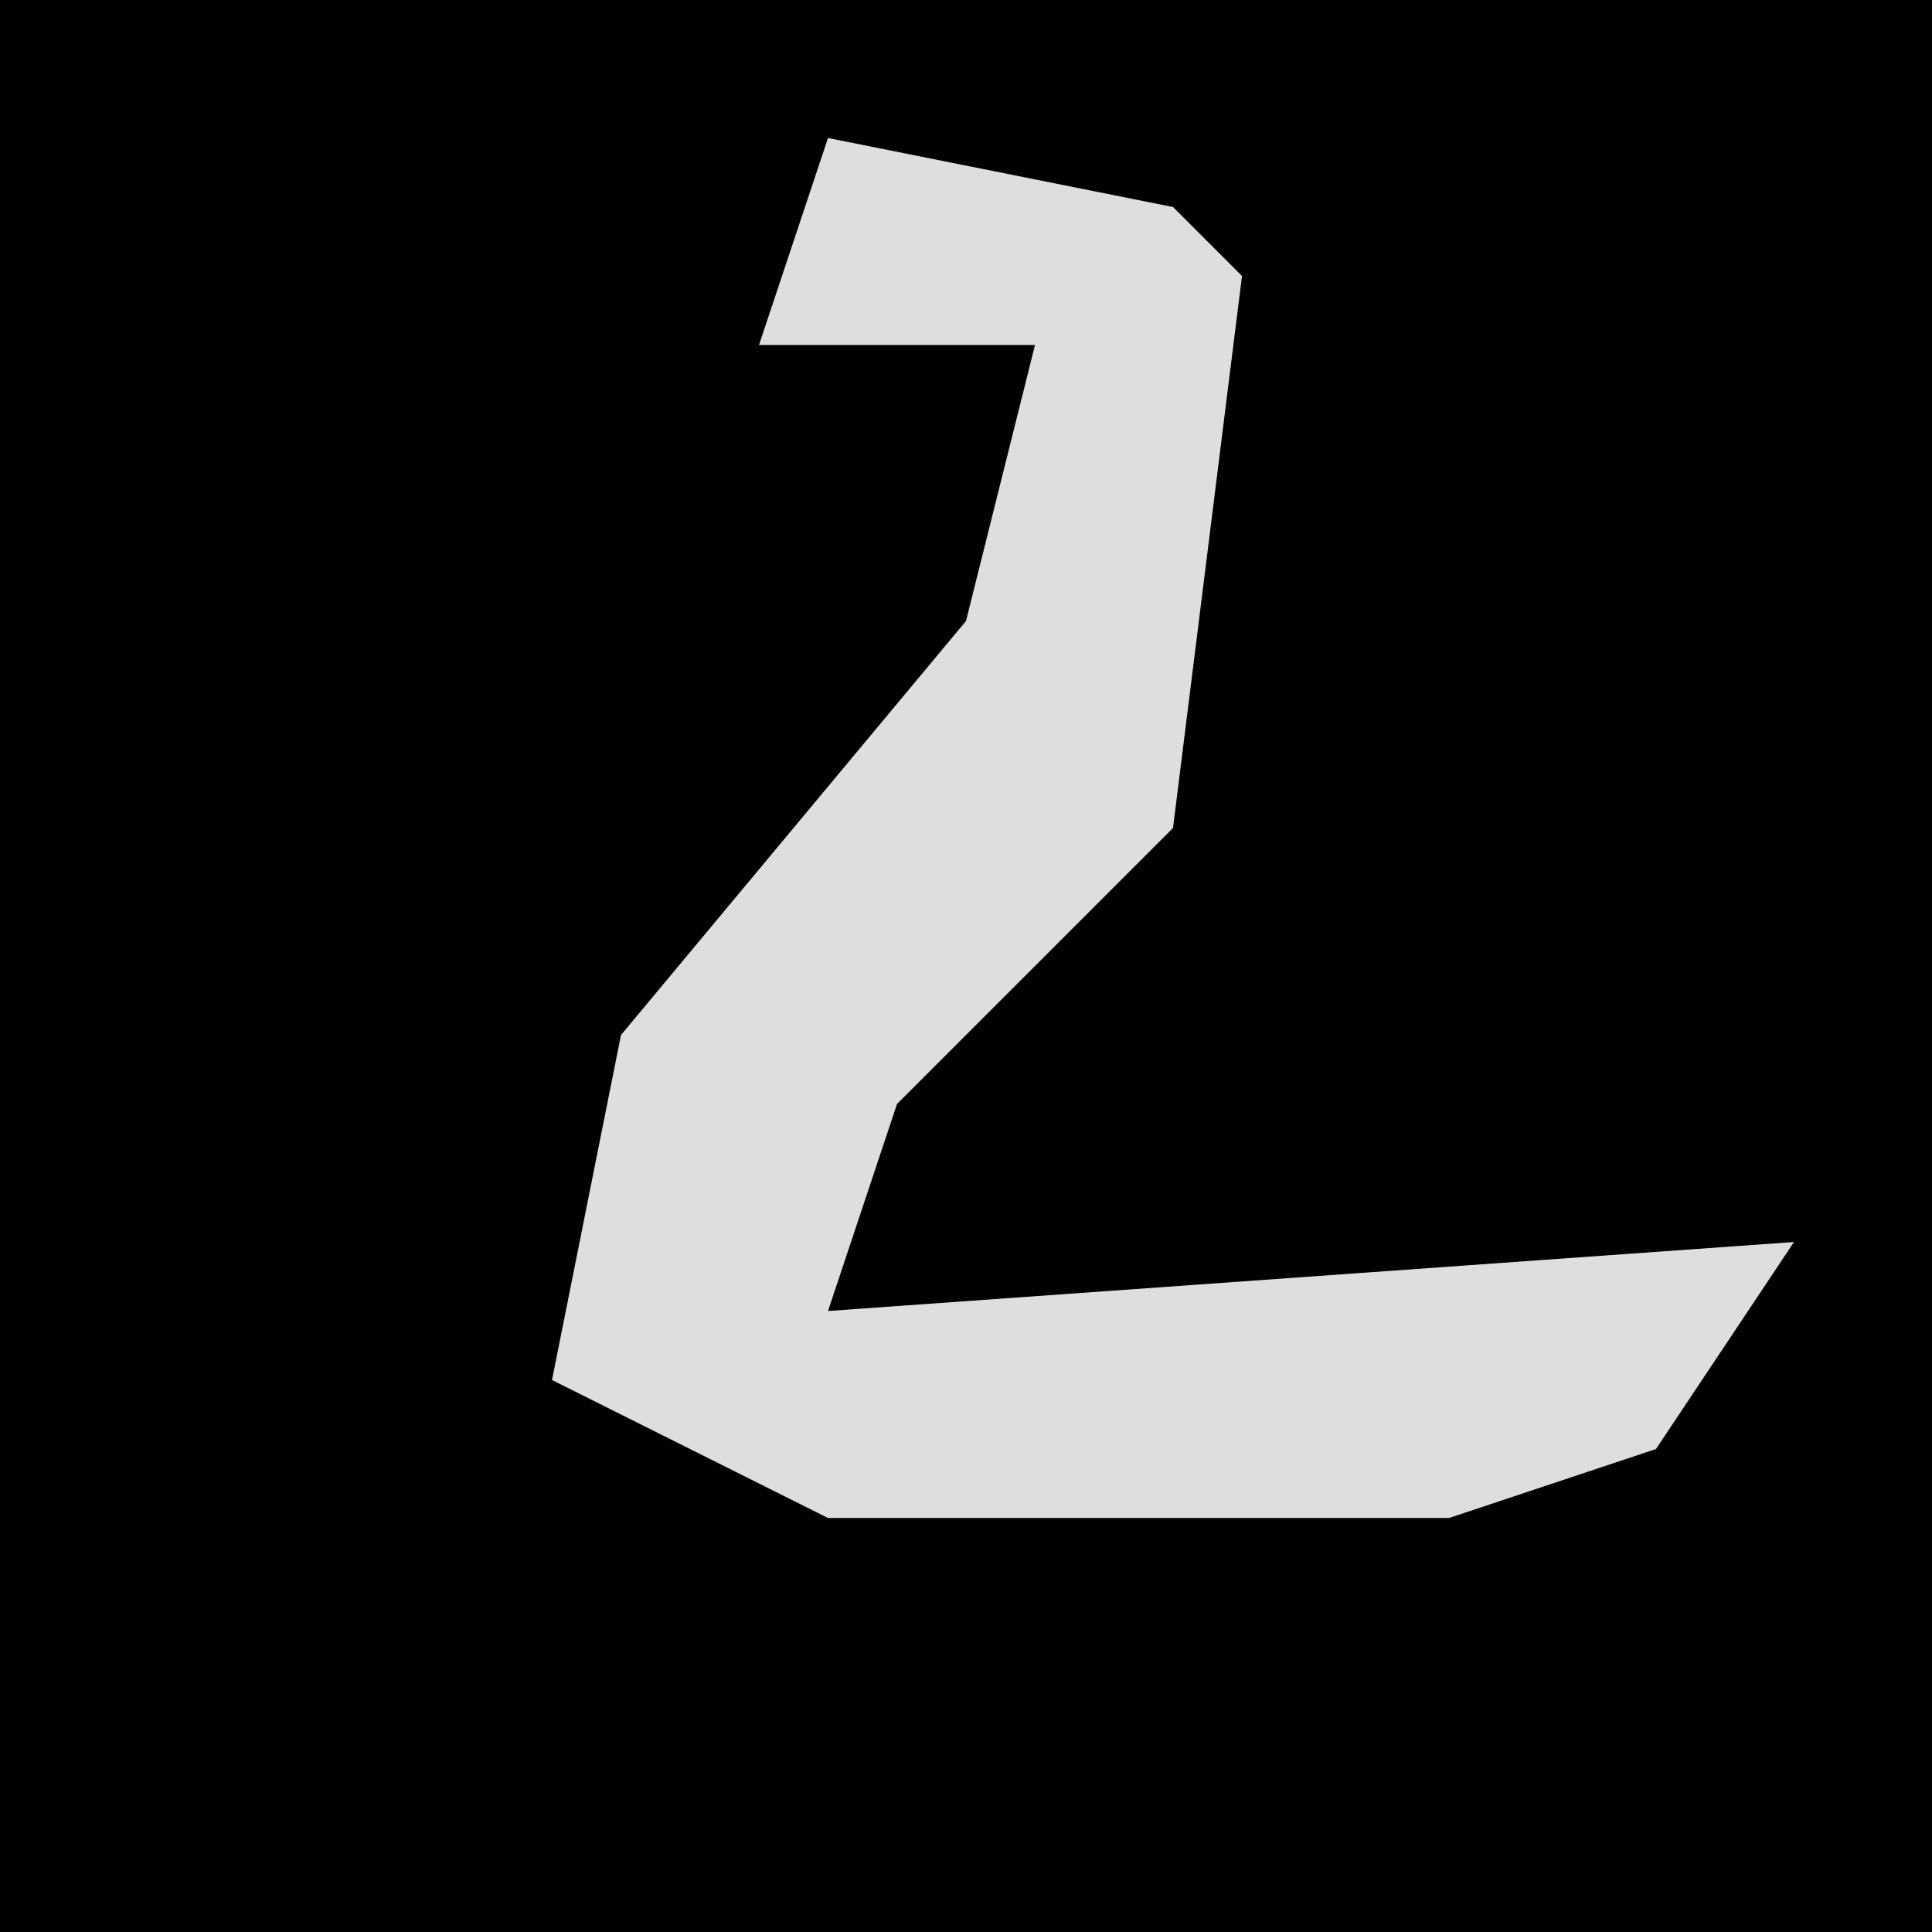 <?xml version="1.0" encoding="UTF-8"?>
<svg version="1.1" xmlns="http://www.w3.org/2000/svg" width="28" height="28">
<path d="M0,0 L28,0 L28,28 L0,28 Z " fill="#010101" transform="translate(0,0)"/>
<path d="M0,0 L5,1 L6,2 L5,10 L1,14 L0,17 L14,16 L12,19 L9,20 L0,20 L-4,18 L-3,13 L2,7 L3,3 L-1,3 Z " fill="#DEDEDE" transform="translate(12,2)"/>
</svg>
